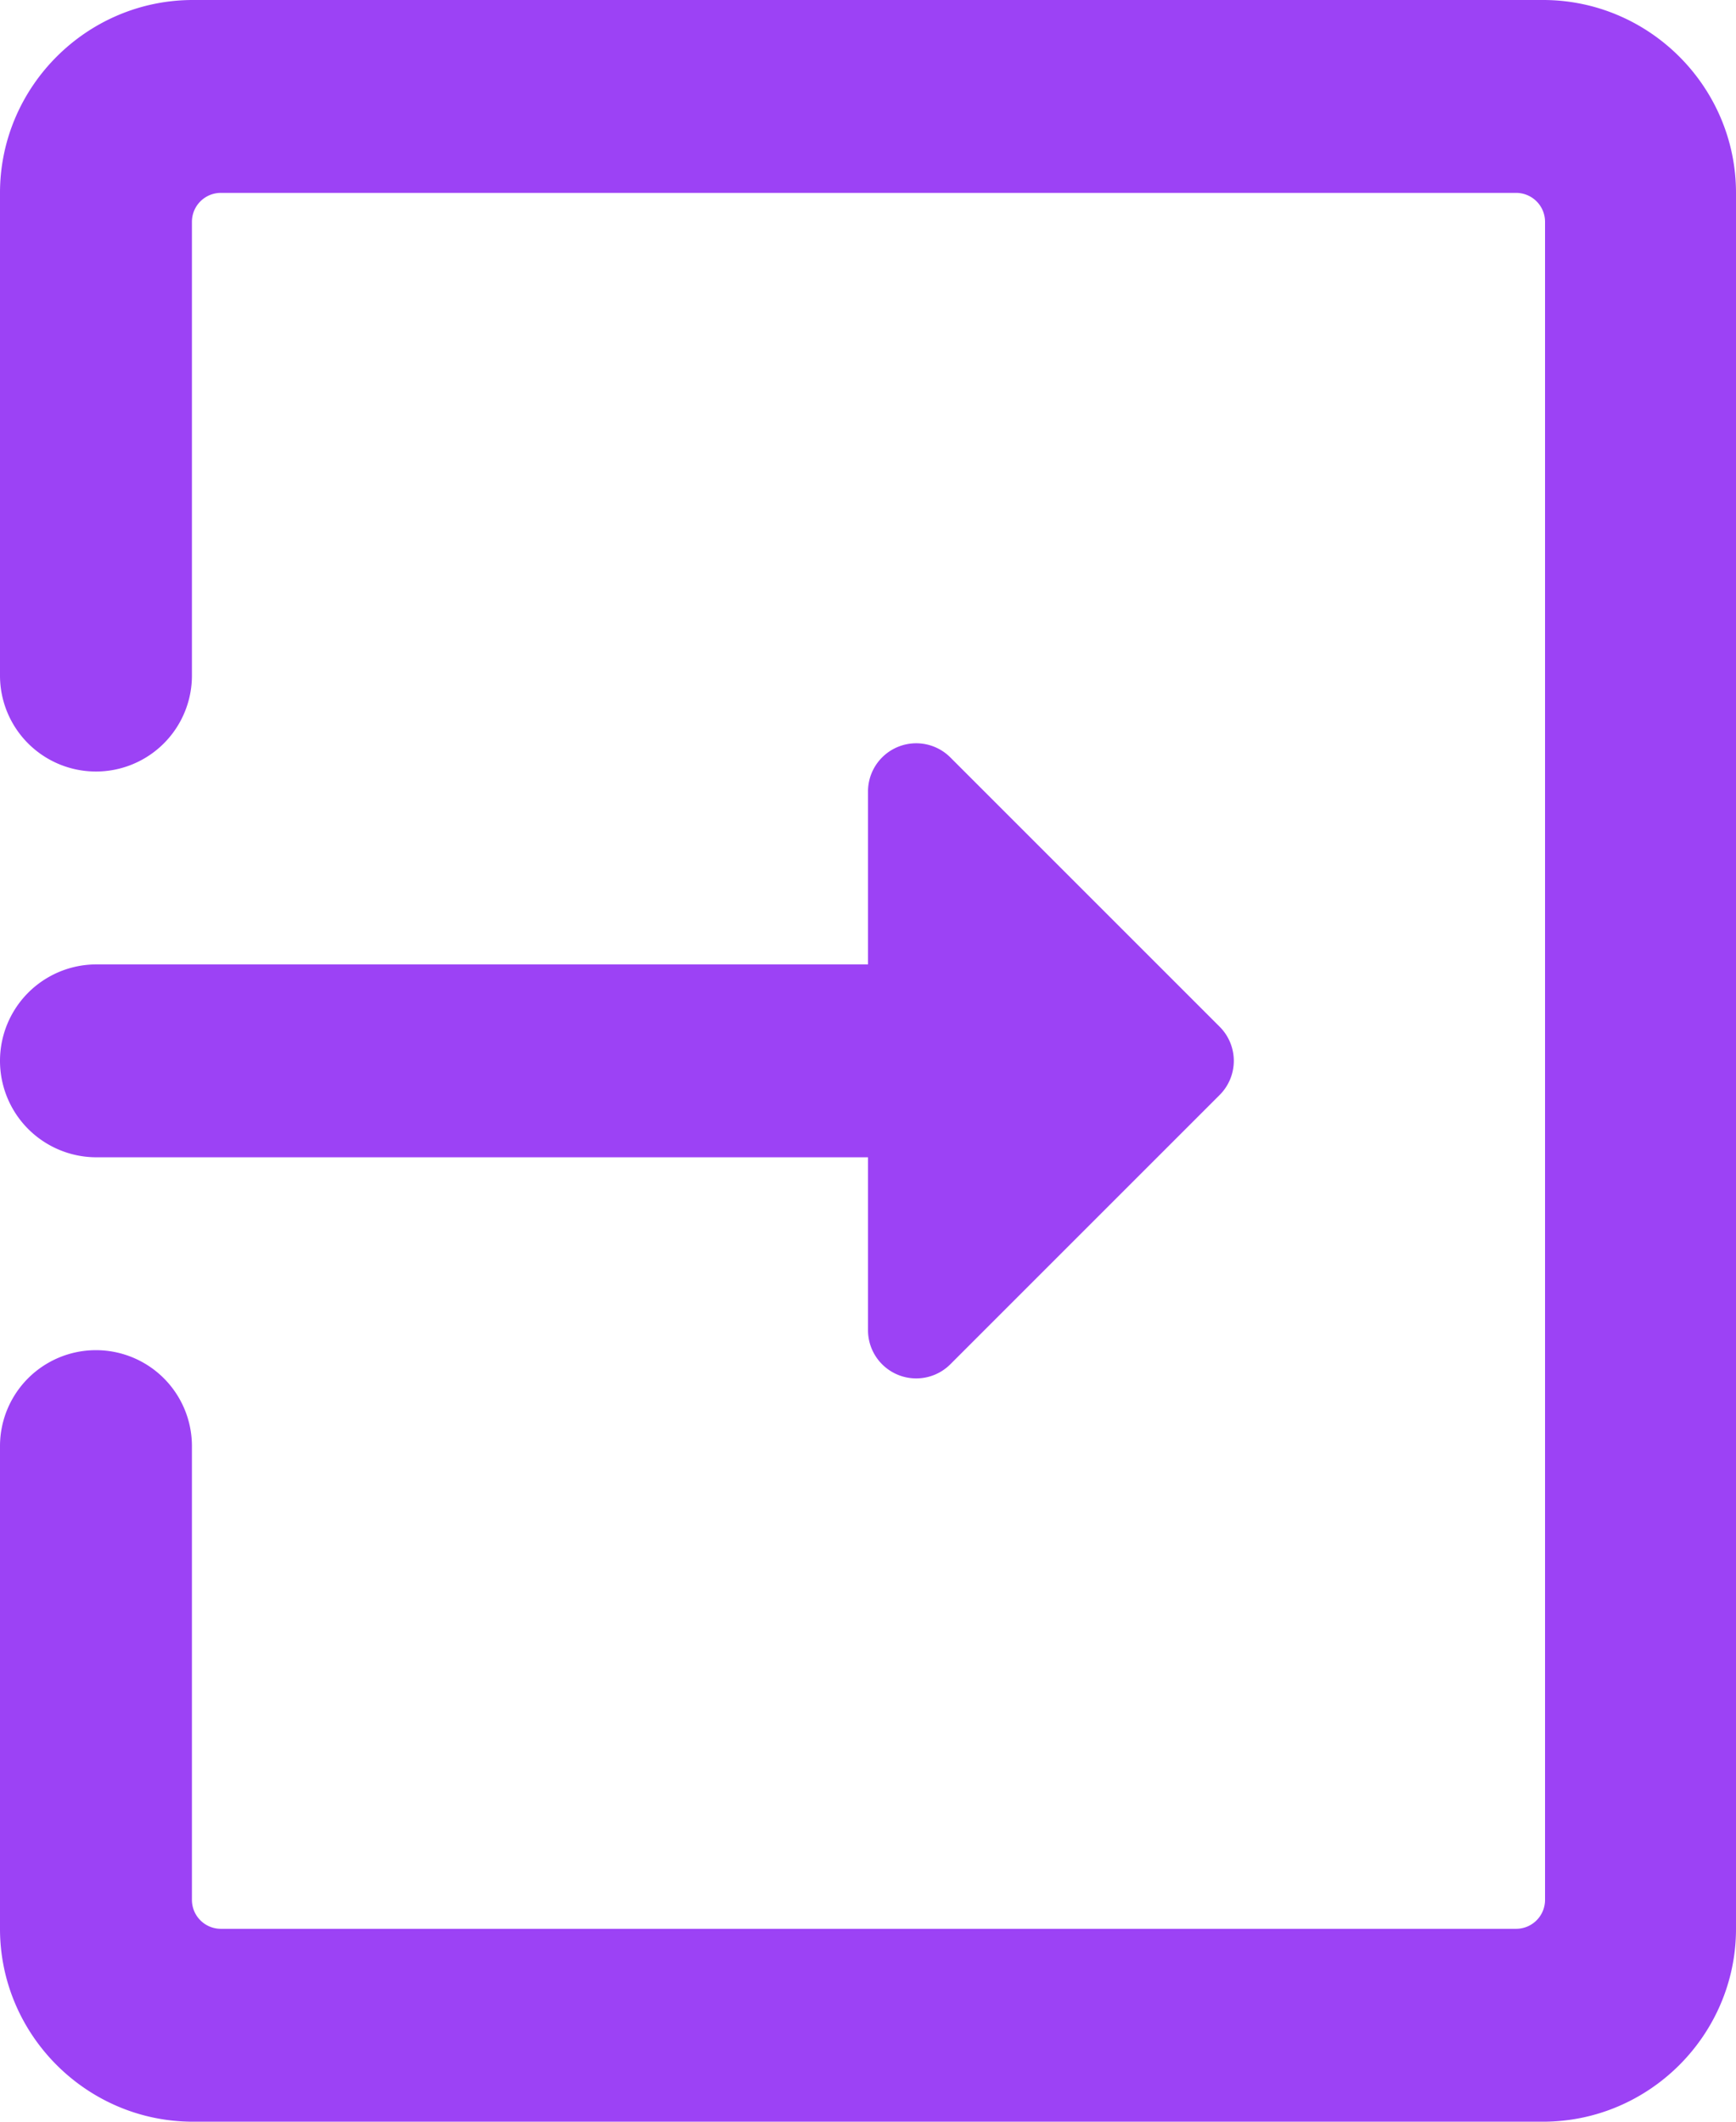 <svg xmlns="http://www.w3.org/2000/svg" width="18" height="22" viewBox="0 0 18 22">
    <g fill="none" fill-rule="evenodd">
        <path d="M0 0L24 0 24 24 0 24z" transform="rotate(-90 10 13)"/>
        <path fill="#9C42F5" fill-rule="nonzero" d="M12.354 15.646l2.792-2.792a.5.5 0 00-.353-.854H13V4a1 1 0 00-2 0v8H9.207a.5.5 0 00-.353.854l2.792 2.792a.5.5 0 00.708 0zM21 3h-5.005a.995.995 0 000 1.99H20.7a.3.3 0 01.3.3v13.43a.3.3 0 01-.3.3H3.3a.3.3 0 01-.3-.3V5.29a.3.3 0 01.3-.3h4.705a.995.995 0 100-1.99H3c-1.1 0-2 .9-2 2v14c0 1.1.9 2 2 2h18c1.1 0 2-.9 2-2V5c0-1.1-.9-2-2-2z" transform="rotate(-90 10 13)"/>
    </g>
</svg>
